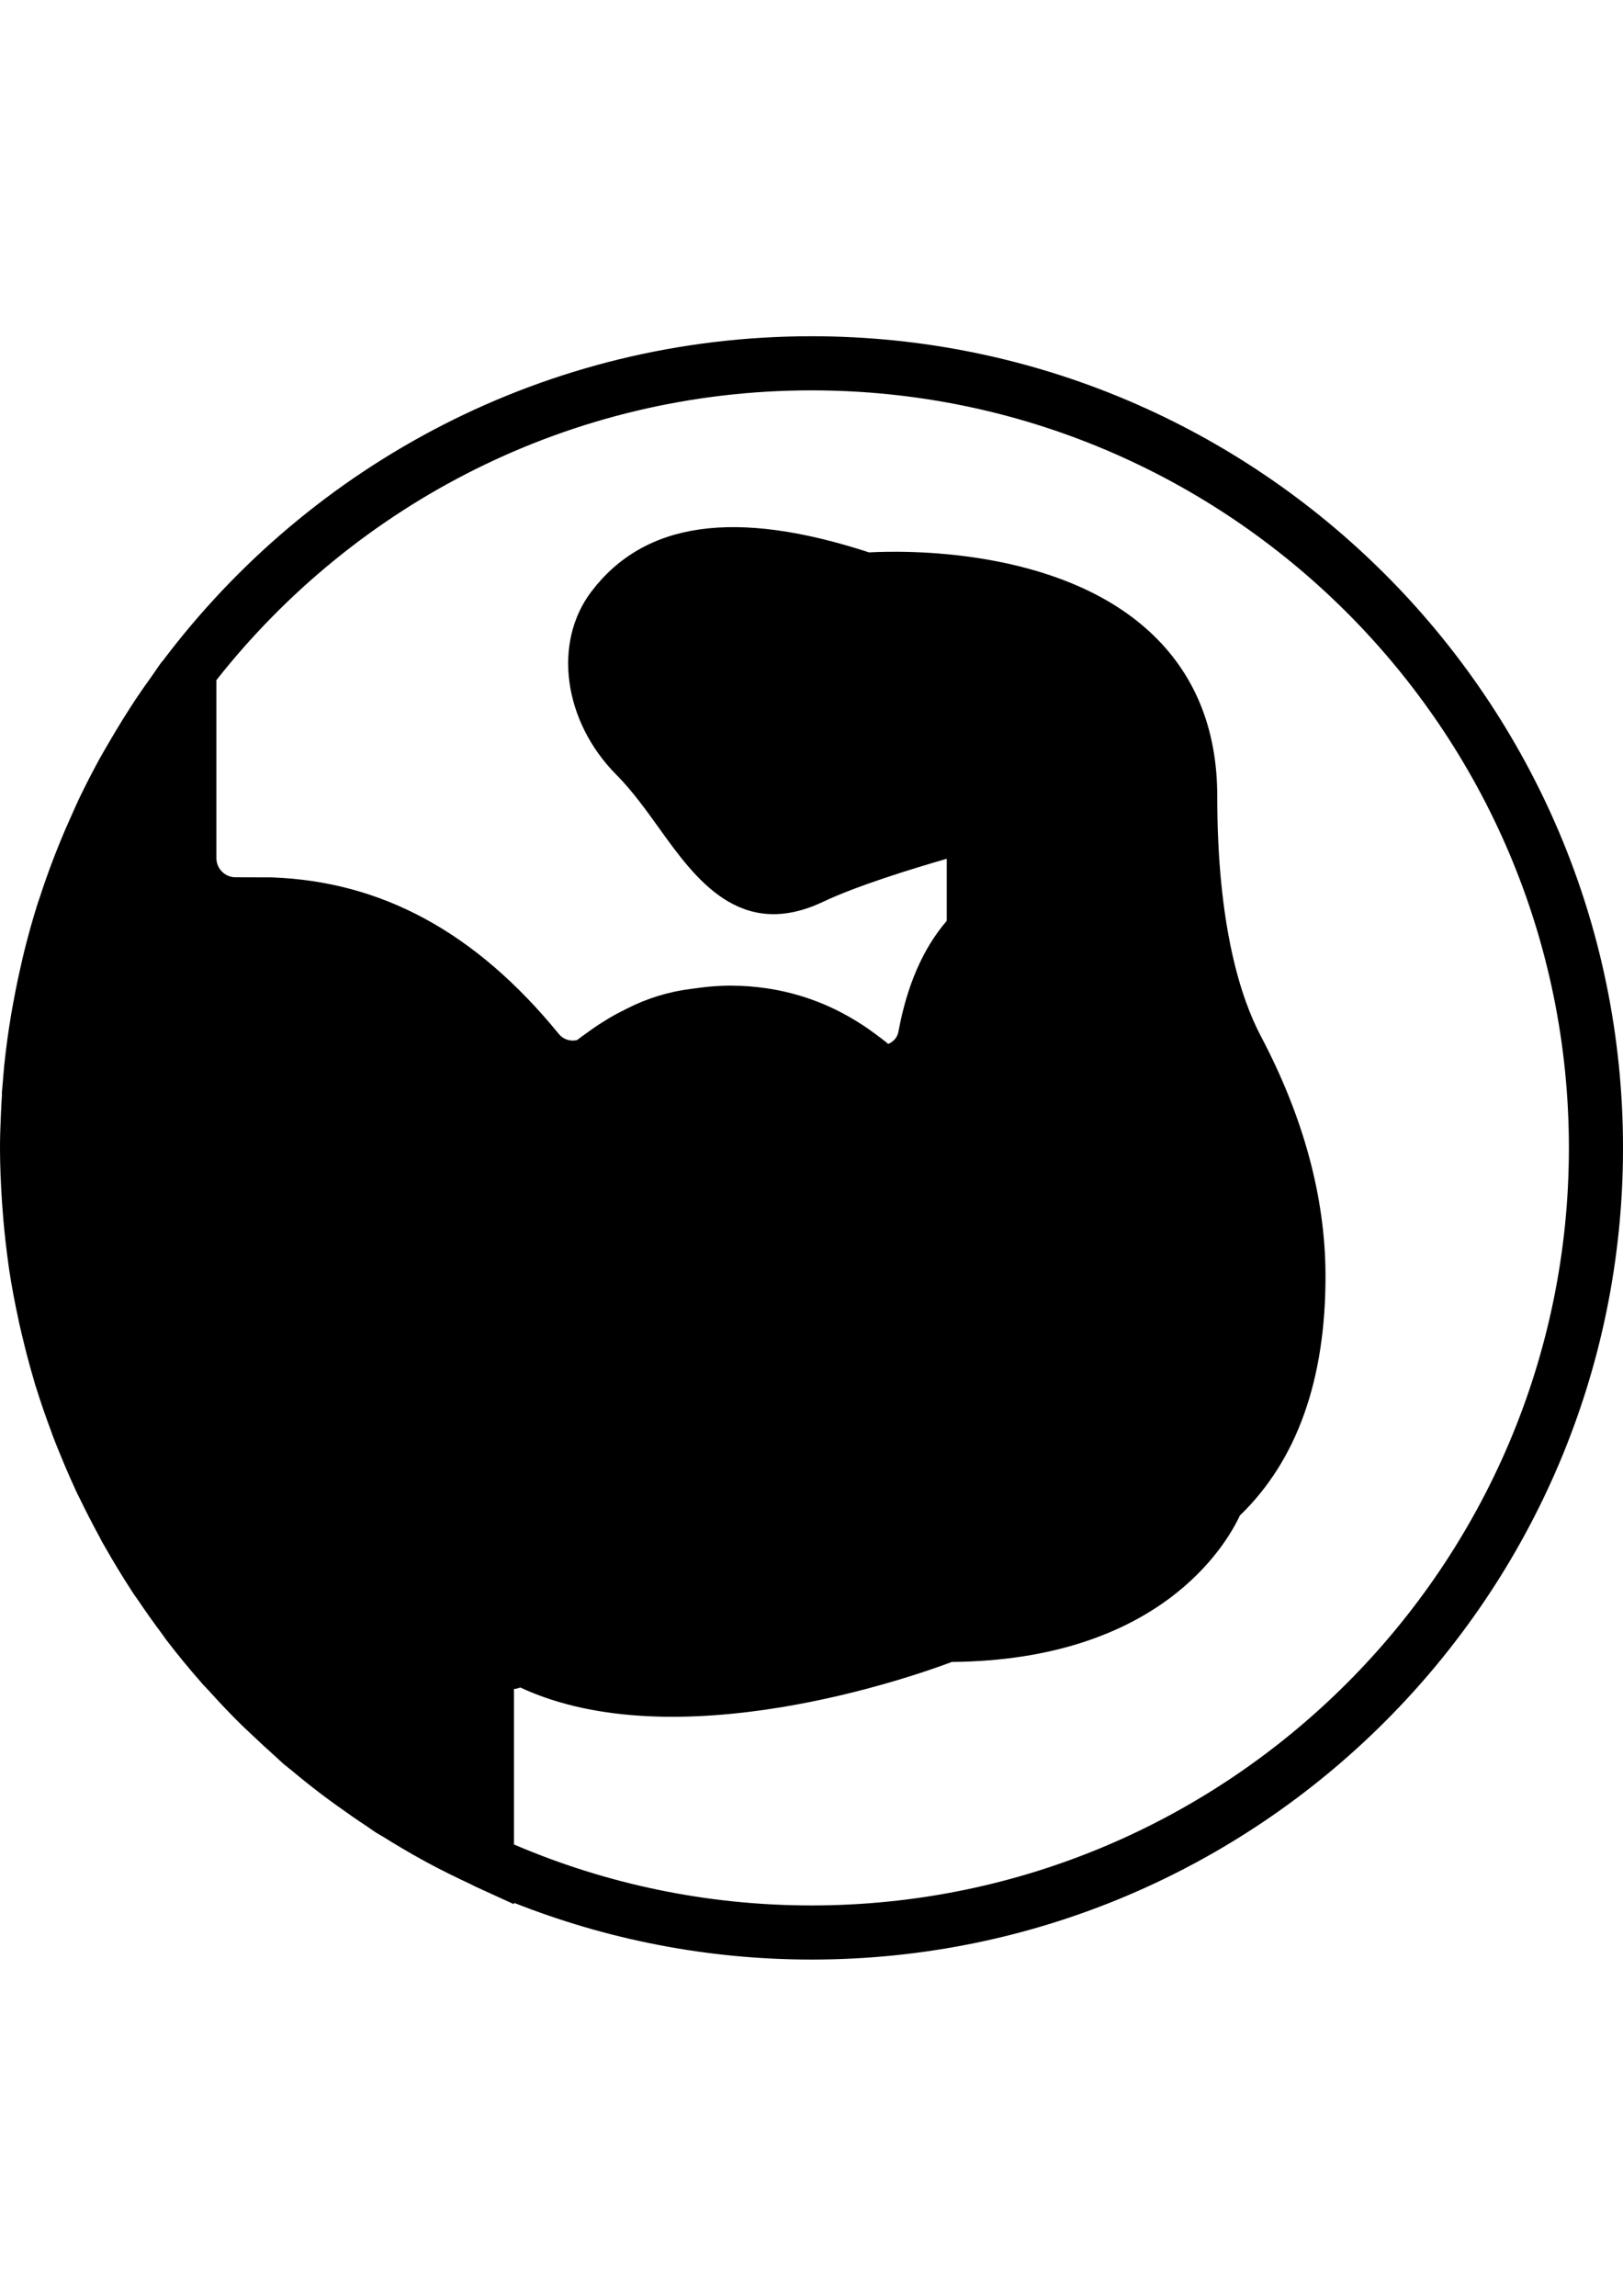 <?xml version="1.0" encoding="utf-8"?>
<!-- Generator: Adobe Illustrator 16.0.0, SVG Export Plug-In . SVG Version: 6.00 Build 0)  -->
<!DOCTYPE svg PUBLIC "-//W3C//DTD SVG 1.1//EN" "http://www.w3.org/Graphics/SVG/1.1/DTD/svg11.dtd">
<svg version="1.1" id="Capa_1"
  xmlns="http://www.w3.org/2000/svg"
  xmlns:xlink="http://www.w3.org/1999/xlink" x="0px" y="0px" viewBox="0 0 595.279 841.891" enable-background="new 0 0 595.279 841.891" xml:space="preserve">
  <g>
    <g>
      <path d="M297.64,123.305c-97.199,0-183.653,46.849-238.013,119.136c-0.109,0.129-0.258,0.208-0.357,0.347
			c-1.2,1.597-2.262,3.294-3.423,4.911c-2.073,2.887-4.127,5.784-6.092,8.741c-1.488,2.242-2.927,4.514-4.355,6.786
			c-1.854,2.957-3.65,5.963-5.407,8.989c-1.16,2.004-2.351,3.988-3.462,6.012c-2.649,4.832-5.169,9.743-7.561,14.723
			c-0.783,1.637-1.488,3.294-2.232,4.941c-1.775,3.889-3.472,7.808-5.079,11.787c-0.734,1.815-1.459,3.631-2.153,5.457
			c-1.785,4.673-3.462,9.406-5.01,14.198c-0.288,0.873-0.615,1.736-0.883,2.609c-1.767,5.635-3.344,11.36-4.782,17.124
			c-0.397,1.597-0.744,3.205-1.111,4.802c-1.012,4.385-1.935,8.811-2.748,13.265c-0.317,1.756-0.655,3.492-0.943,5.258
			c-0.942,5.695-1.756,11.429-2.36,17.223c-0.021,0.179-0.06,0.357-0.07,0.536l-0.02,0.139c-0.05,0.516-0.079,1.042-0.129,1.567
			l-0.794,9.247h0.08c-0.188,2.907-0.348,5.823-0.457,8.751C0.11,413.663,0,417.363,0,420.945c0,6.617,0.298,13.165,0.724,19.674
			c0.011,0.089,0,0.169,0.011,0.258l0.396,5.109c0.01,0.119,0.02,0.238,0.029,0.348c0.238,2.798,0.496,5.596,0.813,8.373
			c0.348,3.136,0.734,6.32,1.211,9.634l0.169,1.26c0.01,0.06,0.02,0.119,0.029,0.179c0.933,6.132,2.094,12.193,3.403,18.196
			c0.05,0.238,0.079,0.476,0.129,0.714l1.042,4.505c0.139,0.614,0.317,1.24,0.456,1.845c0.506,2.104,1.012,4.207,1.567,6.29
			c0.774,2.957,1.627,6.003,2.59,9.267l0.427,1.498c0.079,0.269,0.188,0.536,0.277,0.804c1.687,5.447,3.562,10.814,5.546,16.122
			c0.169,0.457,0.298,0.923,0.477,1.38l1.339,3.423c0.675,1.706,1.409,3.442,2.124,5.169c0.317,0.773,0.625,1.547,0.952,2.312
			c1.25,2.946,2.579,5.982,4.088,9.246l0.625,1.359c0.248,0.526,0.545,1.022,0.793,1.538c2.263,4.703,4.644,9.326,7.134,13.88
			c0.357,0.665,0.675,1.359,1.042,2.024l1.141,1.964c3.006,5.318,6.171,10.536,9.862,16.222l0.664,1.031
			c0.477,0.715,1.002,1.369,1.479,2.084c2.857,4.246,5.813,8.413,8.88,12.501c0.525,0.704,0.992,1.458,1.527,2.152
			c3.899,5.109,8.155,10.299,12.789,15.587l0.685,0.794c0.694,0.783,1.479,1.518,2.183,2.302c3.482,3.869,7.044,7.659,10.725,11.34
			c1.707,1.706,3.522,3.363,5.288,5.04c2.619,2.5,5.278,4.961,7.987,7.361c1.17,1.042,2.242,2.133,3.433,3.165
			c0.893,0.764,1.855,1.448,2.758,2.202c3.661,3.066,7.392,6.043,11.191,8.93c1.935,1.469,3.899,2.887,5.873,4.306
			c3.522,2.54,7.094,5.021,10.726,7.411c0.952,0.625,1.865,1.34,2.827,1.955l0.556,0.356c0.854,0.546,1.776,1.022,2.639,1.558
			c4.644,2.897,9.347,5.695,14.158,8.334c0.635,0.348,1.27,0.705,1.915,1.052c5.149,2.778,10.417,5.368,15.745,7.858
			c0.704,0.327,1.379,0.724,2.093,1.041l13.989,6.39v-0.516c33.822,13.374,70.61,20.814,109.135,20.814
			c164.119,0,297.64-133.521,297.64-297.64C595.28,256.826,461.759,123.305,297.64,123.305z M364.193,348.589 M437.977,544.237
			 M297.64,698.742c-38.723,0-75.61-7.986-109.135-22.362v-57.008c0.813,0,1.567-0.348,2.361-0.546
			c57.138,26.658,144.177-4.067,158.245-9.376c76.117-0.675,100.633-42.93,105.643-53.694c20.974-20.229,31.54-49.914,31.411-88.31
			c-0.1-28.435-8.086-57.891-23.742-87.536c-7.282-13.801-15.963-40.241-15.963-87.943c0-24.873-8.354-45.182-24.844-60.342
			c-33.852-31.153-90.998-29.714-102.864-29.06c-49.07-16.013-82.406-11.3-101.892,14.426
			c-14.178,18.722-10.209,47.573,9.217,67.128c5.755,5.784,10.814,12.828,15.706,19.644c13.225,18.414,29.674,41.342,60.093,26.937
			c12.461-5.894,32.473-12.064,45.37-15.785v22.77c-8.661,10.031-14.604,23.663-17.709,40.598c-0.427,2.322-1.975,3.8-3.761,4.534
			c-1.577-1.349-3.254-2.56-4.911-3.8c-1.925-1.429-3.879-2.778-5.913-4.038c-2.242-1.419-4.534-2.729-6.875-3.938
			c-0.963-0.486-1.915-0.973-2.887-1.419c-7.441-3.482-15.339-5.883-23.544-7.144c-0.218-0.03-0.437-0.06-0.654-0.089
			c-4.088-0.595-8.245-0.932-12.462-0.932c-0.228,0.01-0.437-0.04-0.654-0.04c-0.09,0-0.169,0.02-0.258,0.02
			c-3.403,0.04-6.836,0.238-10.299,0.685c-0.506,0.04-1.002,0.149-1.498,0.198c-0.734,0.099-1.479,0.169-2.212,0.288
			c-8.374,1.032-16.391,3.512-23.802,7.322c-0.536,0.258-1.052,0.545-1.587,0.813c-0.615,0.337-1.271,0.605-1.876,0.953
			c-2.014,1.062-3.938,2.262-5.863,3.472c-1.925,1.201-3.76,2.5-5.586,3.85c-1.081,0.793-2.202,1.538-3.244,2.381
			c-2.44,0.605-5.069-0.238-6.667-2.212c-30.359-37.215-64.846-56.016-105.384-57.444c-0.248-0.01-6.351-0.03-13.206-0.04
			c-3.879,0-7.024-3.146-7.024-7.024v-65.183c0-0.02-0.01-0.04-0.01-0.07c50.906-64.647,129.801-106.277,218.279-106.277
			c153.176,0,277.798,124.622,277.798,277.798S450.816,698.742,297.64,698.742z"/>
    </g>
  </g>
</svg>
